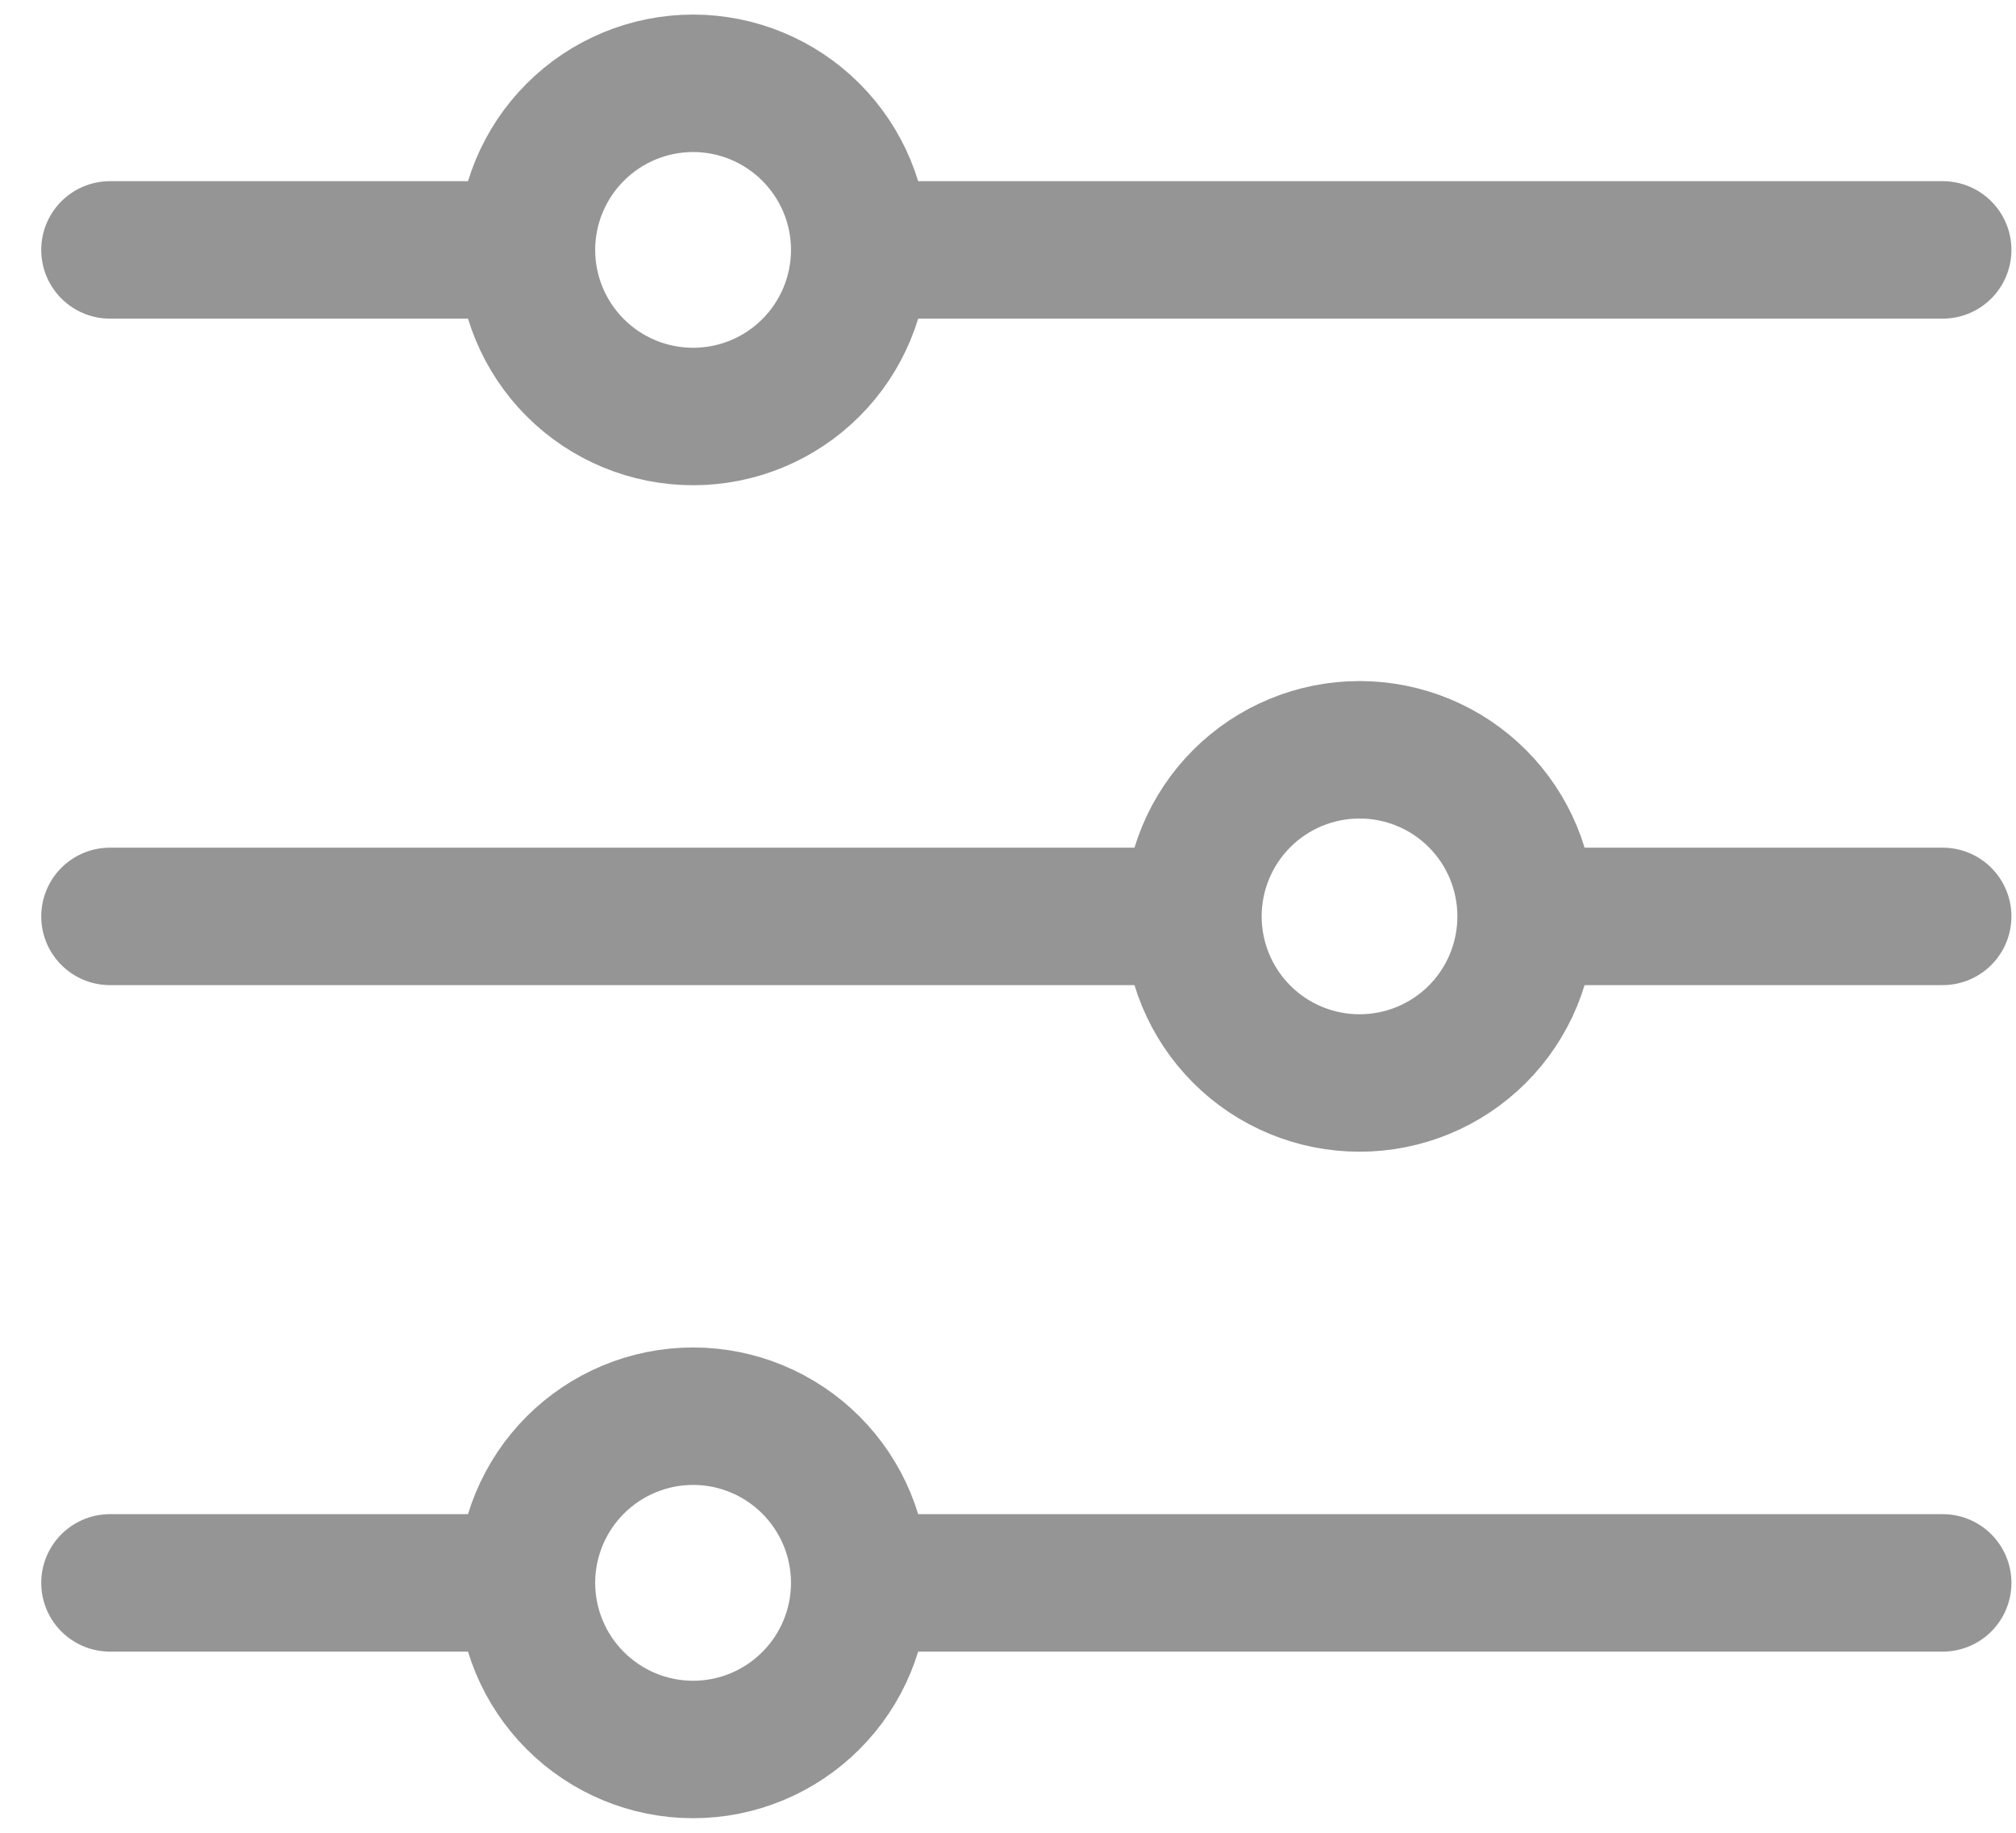 <svg width="22" height="20" viewBox="0 0 22 20" fill="none" xmlns="http://www.w3.org/2000/svg">
<path opacity="0.5" d="M9.382 2.727H21.2M9.382 2.727C9.382 3.209 9.19 3.672 8.849 4.013C8.508 4.354 8.046 4.545 7.564 4.545C7.081 4.545 6.619 4.354 6.278 4.013C5.937 3.672 5.745 3.209 5.745 2.727M9.382 2.727C9.382 2.245 9.19 1.783 8.849 1.442C8.508 1.101 8.046 0.909 7.564 0.909C7.081 0.909 6.619 1.101 6.278 1.442C5.937 1.783 5.745 2.245 5.745 2.727M5.745 2.727H1.2M9.382 17.273H21.2M9.382 17.273C9.382 17.755 9.19 18.217 8.849 18.558C8.508 18.899 8.046 19.091 7.564 19.091C7.081 19.091 6.619 18.899 6.278 18.558C5.937 18.217 5.745 17.755 5.745 17.273M9.382 17.273C9.382 16.791 9.19 16.328 8.849 15.987C8.508 15.646 8.046 15.454 7.564 15.454C7.081 15.454 6.619 15.646 6.278 15.987C5.937 16.328 5.745 16.791 5.745 17.273M5.745 17.273H1.2M16.654 10H21.2M16.654 10C16.654 10.482 16.463 10.945 16.122 11.286C15.781 11.627 15.319 11.818 14.836 11.818C14.354 11.818 13.892 11.627 13.551 11.286C13.21 10.945 13.018 10.482 13.018 10M16.654 10C16.654 9.518 16.463 9.055 16.122 8.714C15.781 8.373 15.319 8.182 14.836 8.182C14.354 8.182 13.892 8.373 13.551 8.714C13.21 9.055 13.018 9.518 13.018 10M13.018 10H1.2" stroke="#2E2D2D" stroke-width="1.5" stroke-linecap="round" stroke-linejoin="round"/>
</svg>
